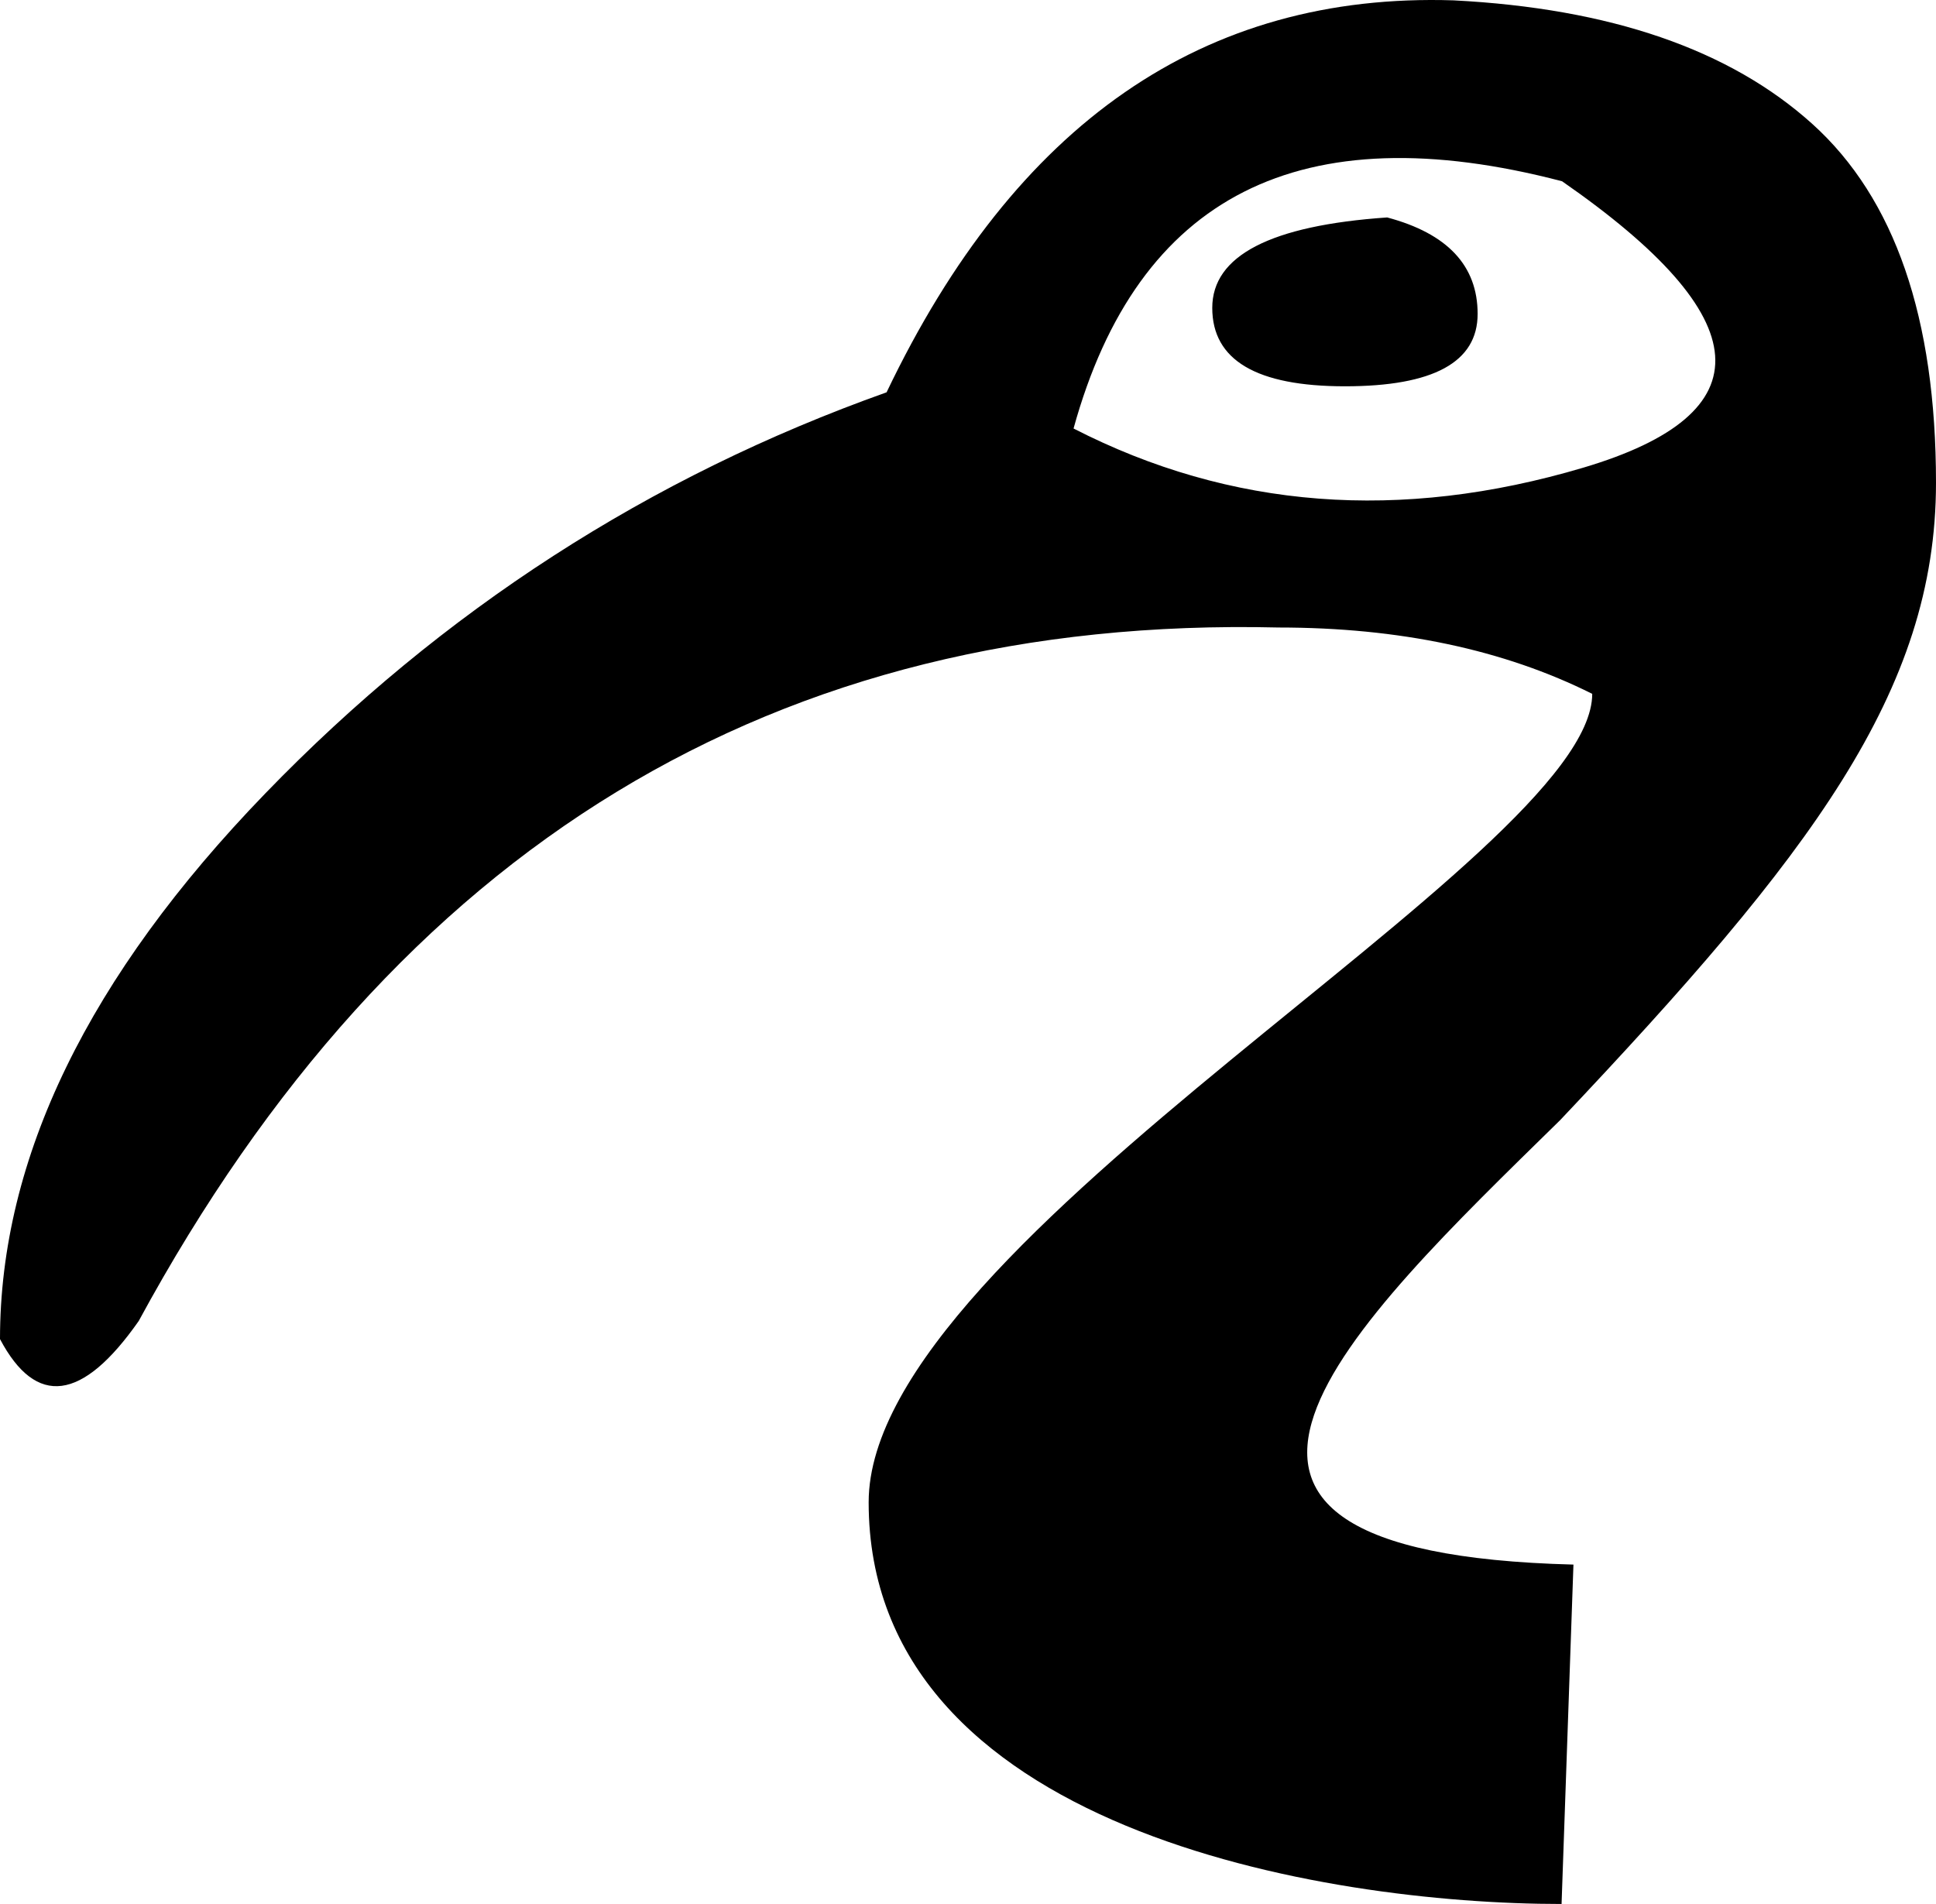 <?xml version="1.0" encoding="UTF-8" standalone="no"?>
<svg
   width="1290.512"
   height="1269.337"
   version="1.1"
   id="svg1"
   sodipodi:docname="H44.svg"
   inkscape:version="1.4 (e7c3feb1, 2024-10-09)"
   xmlns:inkscape="http://www.inkscape.org/namespaces/inkscape"
   xmlns:sodipodi="http://sodipodi.sourceforge.net/DTD/sodipodi-0.dtd"
   xmlns="http://www.w3.org/2000/svg"
   xmlns:svg="http://www.w3.org/2000/svg"
   xmlns:rdf="http://www.w3.org/1999/02/22-rdf-syntax-ns#"
   xmlns:cc="http://creativecommons.org/ns#"
   xmlns:dc="http://purl.org/dc/elements/1.1/">
  <title
     id="title1">H44</title>
  <defs
     id="defs1" />
  <sodipodi:namedview
     id="namedview1"
     pagecolor="#ffffff"
     bordercolor="#000000"
     borderopacity="0.25"
     inkscape:showpageshadow="2"
     inkscape:pageopacity="0.0"
     inkscape:pagecheckerboard="0"
     inkscape:deskcolor="#d1d1d1"
     inkscape:zoom="0.30426441"
     inkscape:cx="874.2396"
     inkscape:cy="877.52621"
     inkscape:window-width="1416"
     inkscape:window-height="735"
     inkscape:window-x="0"
     inkscape:window-y="25"
     inkscape:window-maximized="0"
     inkscape:current-layer="svg1" />
  <path
     style="fill:#000000;stroke:none;stroke-width:180.693"
     d="m 968.889,0.233 c 104.528,5.36 184.263,32.832 239.207,82.416 54.944,49.584 82.416,129.319 82.416,239.207 0,139.157 -83.508,248.311 -250.525,424.9 -139.57,136.869 -300.797,288.374 8.852,296.313 l -7.917,226.268 c -158.771,0 -461.886,-49.971 -461.886,-267.793 0,-175.904 482.32,-430.327 482.32,-538.978 C 1002.391,433.084 932.706,418.343 852.301,418.343 517.277,410.302 263.999,564.413 92.467,880.676 54.944,934.279 24.122,938.299 0,892.736 0,772.128 58.964,650.849 176.893,528.901 294.821,406.952 432.851,317.836 590.982,261.551 676.748,81.979 802.717,-5.127 968.889,0.233 Z M 715.611,285.673 c 104.528,53.604 217.766,62.314 339.714,26.132 121.948,-36.182 117.258,-99.837 -14.071,-190.964 -174.212,-45.563 -282.76,9.381 -325.643,164.832 z m 209.055,-140.71 c 40.203,10.721 60.304,32.162 60.304,64.325 0,32.162 -29.482,48.243 -88.446,48.243 -58.964,0 -88.446,-17.421 -88.446,-52.264 0,-34.843 38.863,-54.944 116.588,-60.304 z"
     id="path2"
     sodipodi:nodetypes="csssccsccccscccscccsssc" />
</svg>
